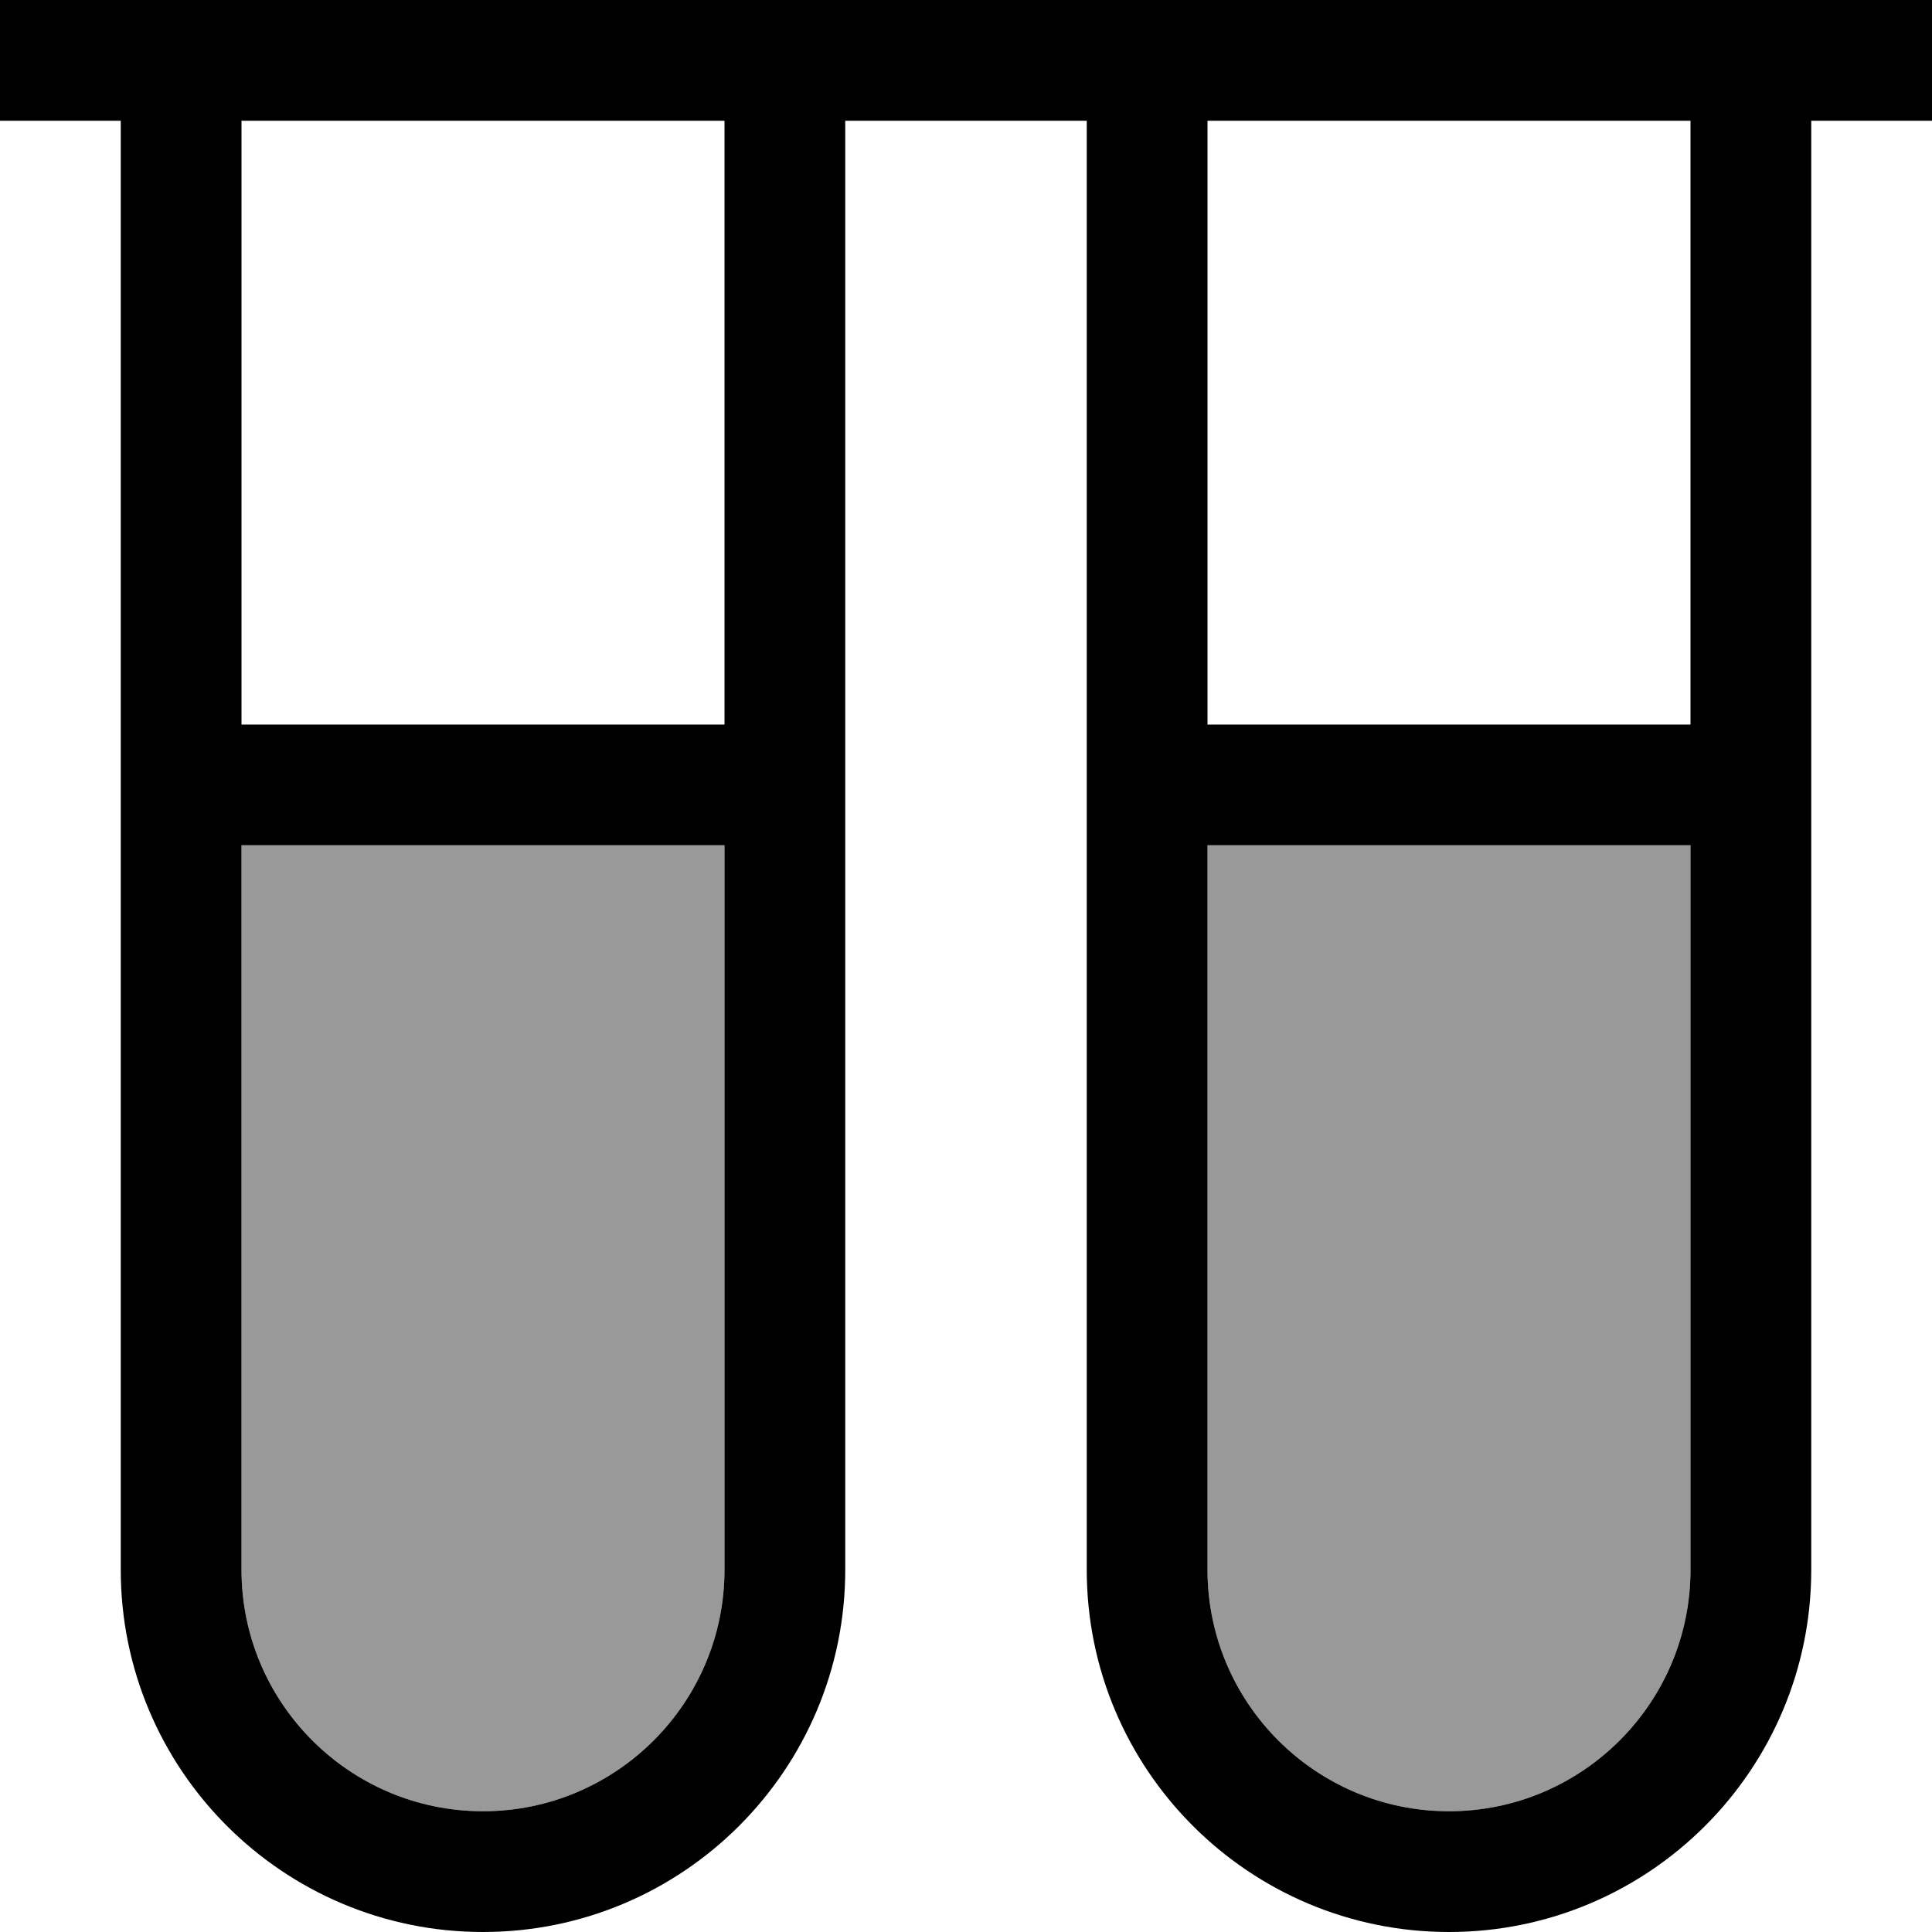 <svg xmlns="http://www.w3.org/2000/svg" viewBox="0 0 512 512"><!--! Font Awesome Pro 7.0.0 by @fontawesome - https://fontawesome.com License - https://fontawesome.com/license (Commercial License) Copyright 2025 Fonticons, Inc. --><path opacity=".4" fill="currentColor" d="M64 224l0 192c0 35.3 28.7 64 64 64s64-28.7 64-64l0-192-128 0zm256 0l0 192c0 35.3 28.7 64 64 64s64-28.7 64-64l0-192-128 0z"/><path fill="currentColor" d="M32 0L0 0 0 32 32 32 32 416c0 53 43 96 96 96s96-43 96-96l0-384 64 0 0 384c0 53 43 96 96 96s96-43 96-96l0-384 32 0 0-32-480 0zM320 32l128 0 0 160-128 0 0-160zM192 32l0 160-128 0 0-160 128 0zM64 416l0-192 128 0 0 192c0 35.3-28.7 64-64 64s-64-28.7-64-64zm256 0l0-192 128 0 0 192c0 35.3-28.7 64-64 64s-64-28.7-64-64z"/></svg>